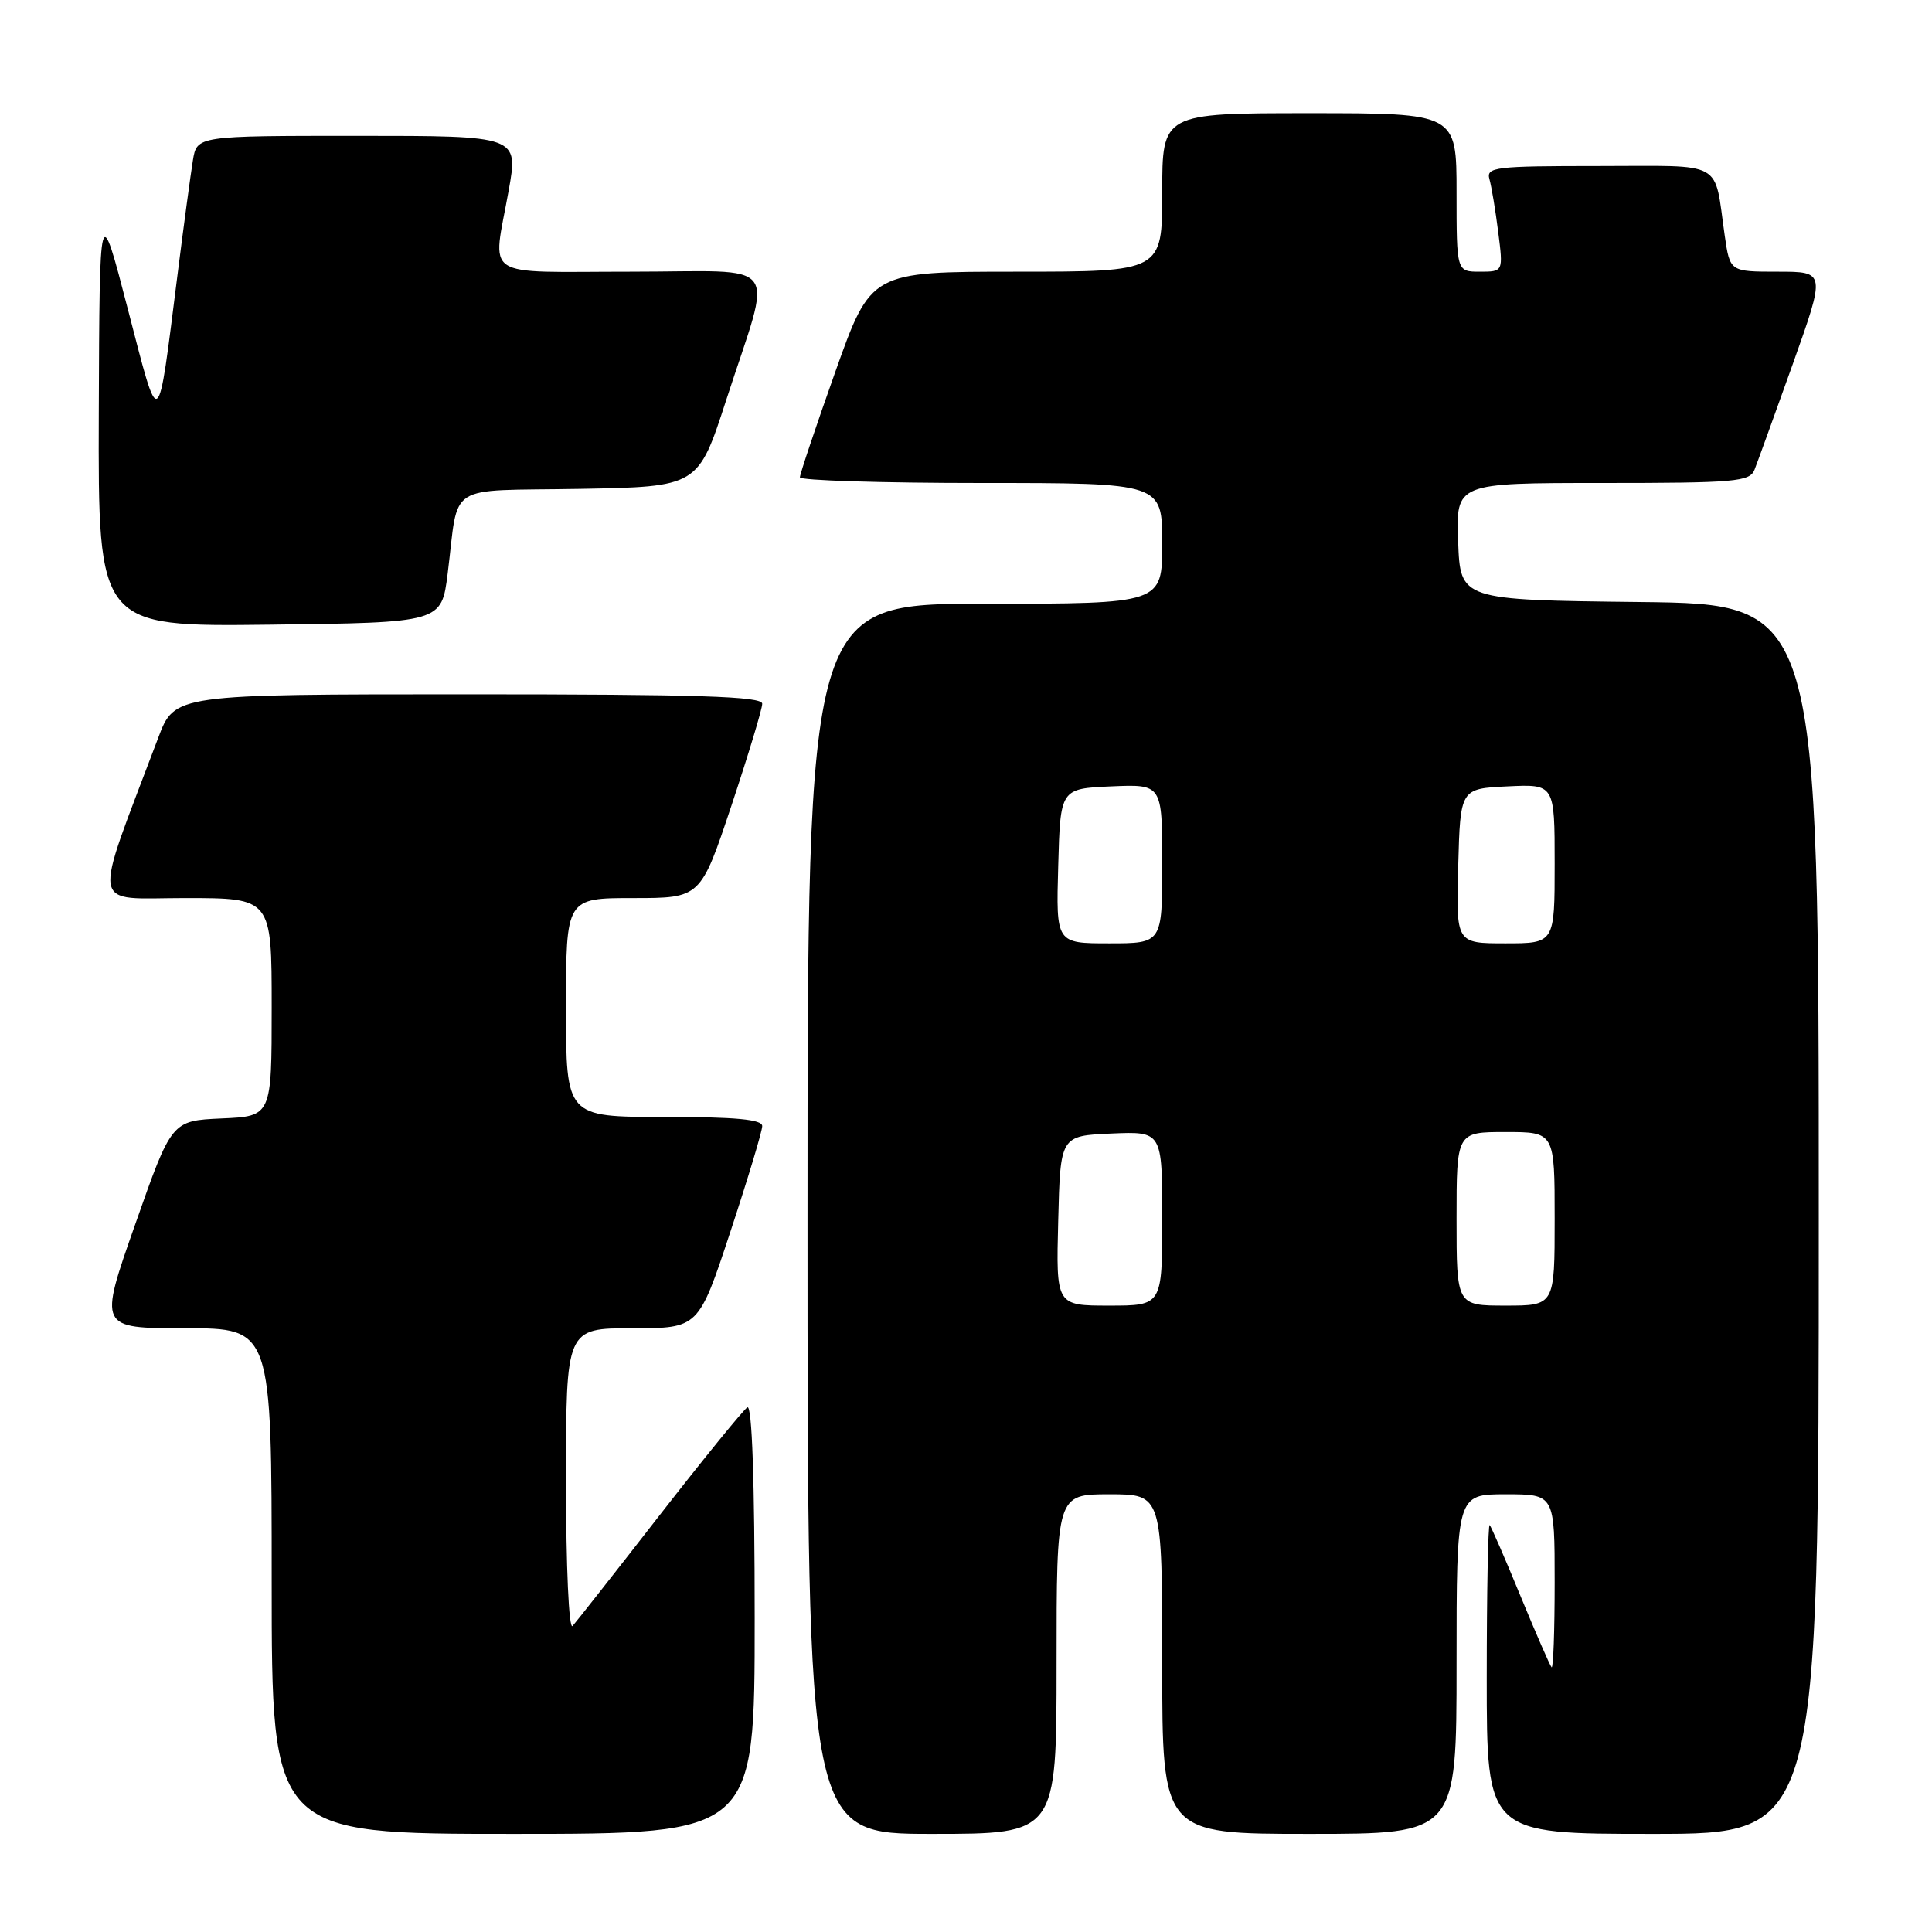 <?xml version="1.0" encoding="UTF-8" standalone="no"?>
<!DOCTYPE svg PUBLIC "-//W3C//DTD SVG 1.1//EN" "http://www.w3.org/Graphics/SVG/1.1/DTD/svg11.dtd" >
<svg xmlns="http://www.w3.org/2000/svg" xmlns:xlink="http://www.w3.org/1999/xlink" version="1.1" viewBox="0 0 256 256">
 <g >
 <path fill="currentColor"
d=" M 100.00 214.44 C 100.00 196.23 99.65 186.10 99.03 186.48 C 98.50 186.81 93.26 193.25 87.39 200.79 C 81.53 208.33 76.34 214.93 75.87 215.45 C 75.38 215.99 75.00 207.64 75.00 196.20 C 75.00 176.00 75.00 176.00 83.78 176.00 C 92.56 176.00 92.56 176.00 96.78 163.21 C 99.10 156.18 101.00 149.88 101.00 149.21 C 101.00 148.33 97.50 148.00 88.00 148.00 C 75.00 148.00 75.00 148.00 75.00 133.50 C 75.00 119.00 75.00 119.00 83.92 119.00 C 92.83 119.00 92.83 119.00 96.92 106.75 C 99.16 100.01 101.00 93.94 101.00 93.25 C 101.00 92.27 92.52 92.00 62.07 92.00 C 23.14 92.00 23.14 92.00 20.97 97.75 C 12.15 121.13 11.79 119.00 24.53 119.00 C 36.00 119.00 36.00 119.00 36.00 133.45 C 36.00 147.91 36.00 147.91 29.37 148.20 C 22.74 148.50 22.74 148.50 17.91 162.25 C 13.07 176.00 13.07 176.00 24.53 176.00 C 36.00 176.00 36.00 176.00 36.00 209.50 C 36.00 243.00 36.00 243.00 68.00 243.00 C 100.00 243.00 100.00 243.00 100.00 214.44 Z  M 140.00 220.50 C 140.00 198.00 140.00 198.00 147.00 198.00 C 154.00 198.00 154.00 198.00 154.00 220.50 C 154.00 243.00 154.00 243.00 173.50 243.00 C 193.00 243.00 193.00 243.00 193.00 220.50 C 193.00 198.00 193.00 198.00 199.50 198.00 C 206.00 198.00 206.00 198.00 206.00 209.67 C 206.00 216.08 205.82 221.15 205.59 220.92 C 205.37 220.69 203.52 216.45 201.48 211.50 C 199.45 206.55 197.60 202.31 197.39 202.08 C 197.18 201.85 197.00 210.97 197.00 222.33 C 197.00 243.00 197.00 243.00 219.00 243.00 C 241.00 243.00 241.00 243.00 241.00 161.52 C 241.00 80.04 241.00 80.04 217.25 79.77 C 193.50 79.50 193.50 79.50 193.21 71.75 C 192.92 64.00 192.92 64.00 212.35 64.00 C 229.93 64.00 231.85 63.83 232.48 62.25 C 232.86 61.29 235.14 54.99 237.55 48.25 C 241.91 36.00 241.91 36.00 235.57 36.00 C 229.23 36.00 229.23 36.00 228.54 31.25 C 227.07 21.07 228.75 22.00 211.82 22.00 C 198.06 22.00 196.90 22.14 197.36 23.75 C 197.63 24.71 198.16 27.86 198.52 30.75 C 199.19 36.00 199.19 36.00 196.09 36.00 C 193.00 36.00 193.00 36.00 193.00 25.50 C 193.00 15.00 193.00 15.00 173.50 15.00 C 154.00 15.00 154.00 15.00 154.00 25.50 C 154.00 36.00 154.00 36.00 134.70 36.00 C 115.40 36.00 115.40 36.00 110.69 49.25 C 108.10 56.54 105.99 62.84 105.99 63.25 C 106.00 63.66 116.80 64.00 130.00 64.00 C 154.00 64.00 154.00 64.00 154.00 72.00 C 154.00 80.00 154.00 80.00 130.50 80.00 C 107.00 80.00 107.00 80.00 107.00 161.50 C 107.00 243.00 107.00 243.00 123.50 243.00 C 140.00 243.00 140.00 243.00 140.00 220.50 Z  M 59.32 76.00 C 60.85 63.77 58.81 65.09 76.76 64.78 C 92.50 64.50 92.50 64.50 96.22 53.03 C 102.42 33.91 103.97 36.00 83.58 36.00 C 63.49 36.00 65.27 37.18 67.40 25.25 C 68.70 18.00 68.70 18.00 47.40 18.00 C 26.09 18.00 26.09 18.00 25.56 21.25 C 25.27 23.04 24.34 29.90 23.51 36.50 C 20.84 57.61 21.20 57.36 16.95 41.00 C 13.19 26.50 13.19 26.50 13.09 54.77 C 13.00 83.04 13.00 83.04 35.75 82.77 C 58.50 82.50 58.50 82.50 59.32 76.00 Z  M 140.22 161.75 C 140.50 150.50 140.50 150.50 147.25 150.20 C 154.00 149.91 154.00 149.91 154.00 161.45 C 154.00 173.00 154.00 173.00 146.97 173.00 C 139.93 173.00 139.93 173.00 140.22 161.75 Z  M 193.00 161.50 C 193.00 150.00 193.00 150.00 199.50 150.00 C 206.00 150.00 206.00 150.00 206.00 161.50 C 206.00 173.00 206.00 173.00 199.50 173.00 C 193.00 173.00 193.00 173.00 193.00 161.50 Z  M 140.22 114.75 C 140.50 104.50 140.50 104.50 147.25 104.20 C 154.00 103.91 154.00 103.91 154.00 114.45 C 154.00 125.00 154.00 125.00 146.97 125.00 C 139.93 125.00 139.93 125.00 140.22 114.75 Z  M 193.22 114.75 C 193.50 104.50 193.50 104.50 199.75 104.20 C 206.00 103.90 206.00 103.90 206.00 114.45 C 206.00 125.00 206.00 125.00 199.47 125.00 C 192.93 125.00 192.93 125.00 193.22 114.75 Z "/>
</g>
</svg>
